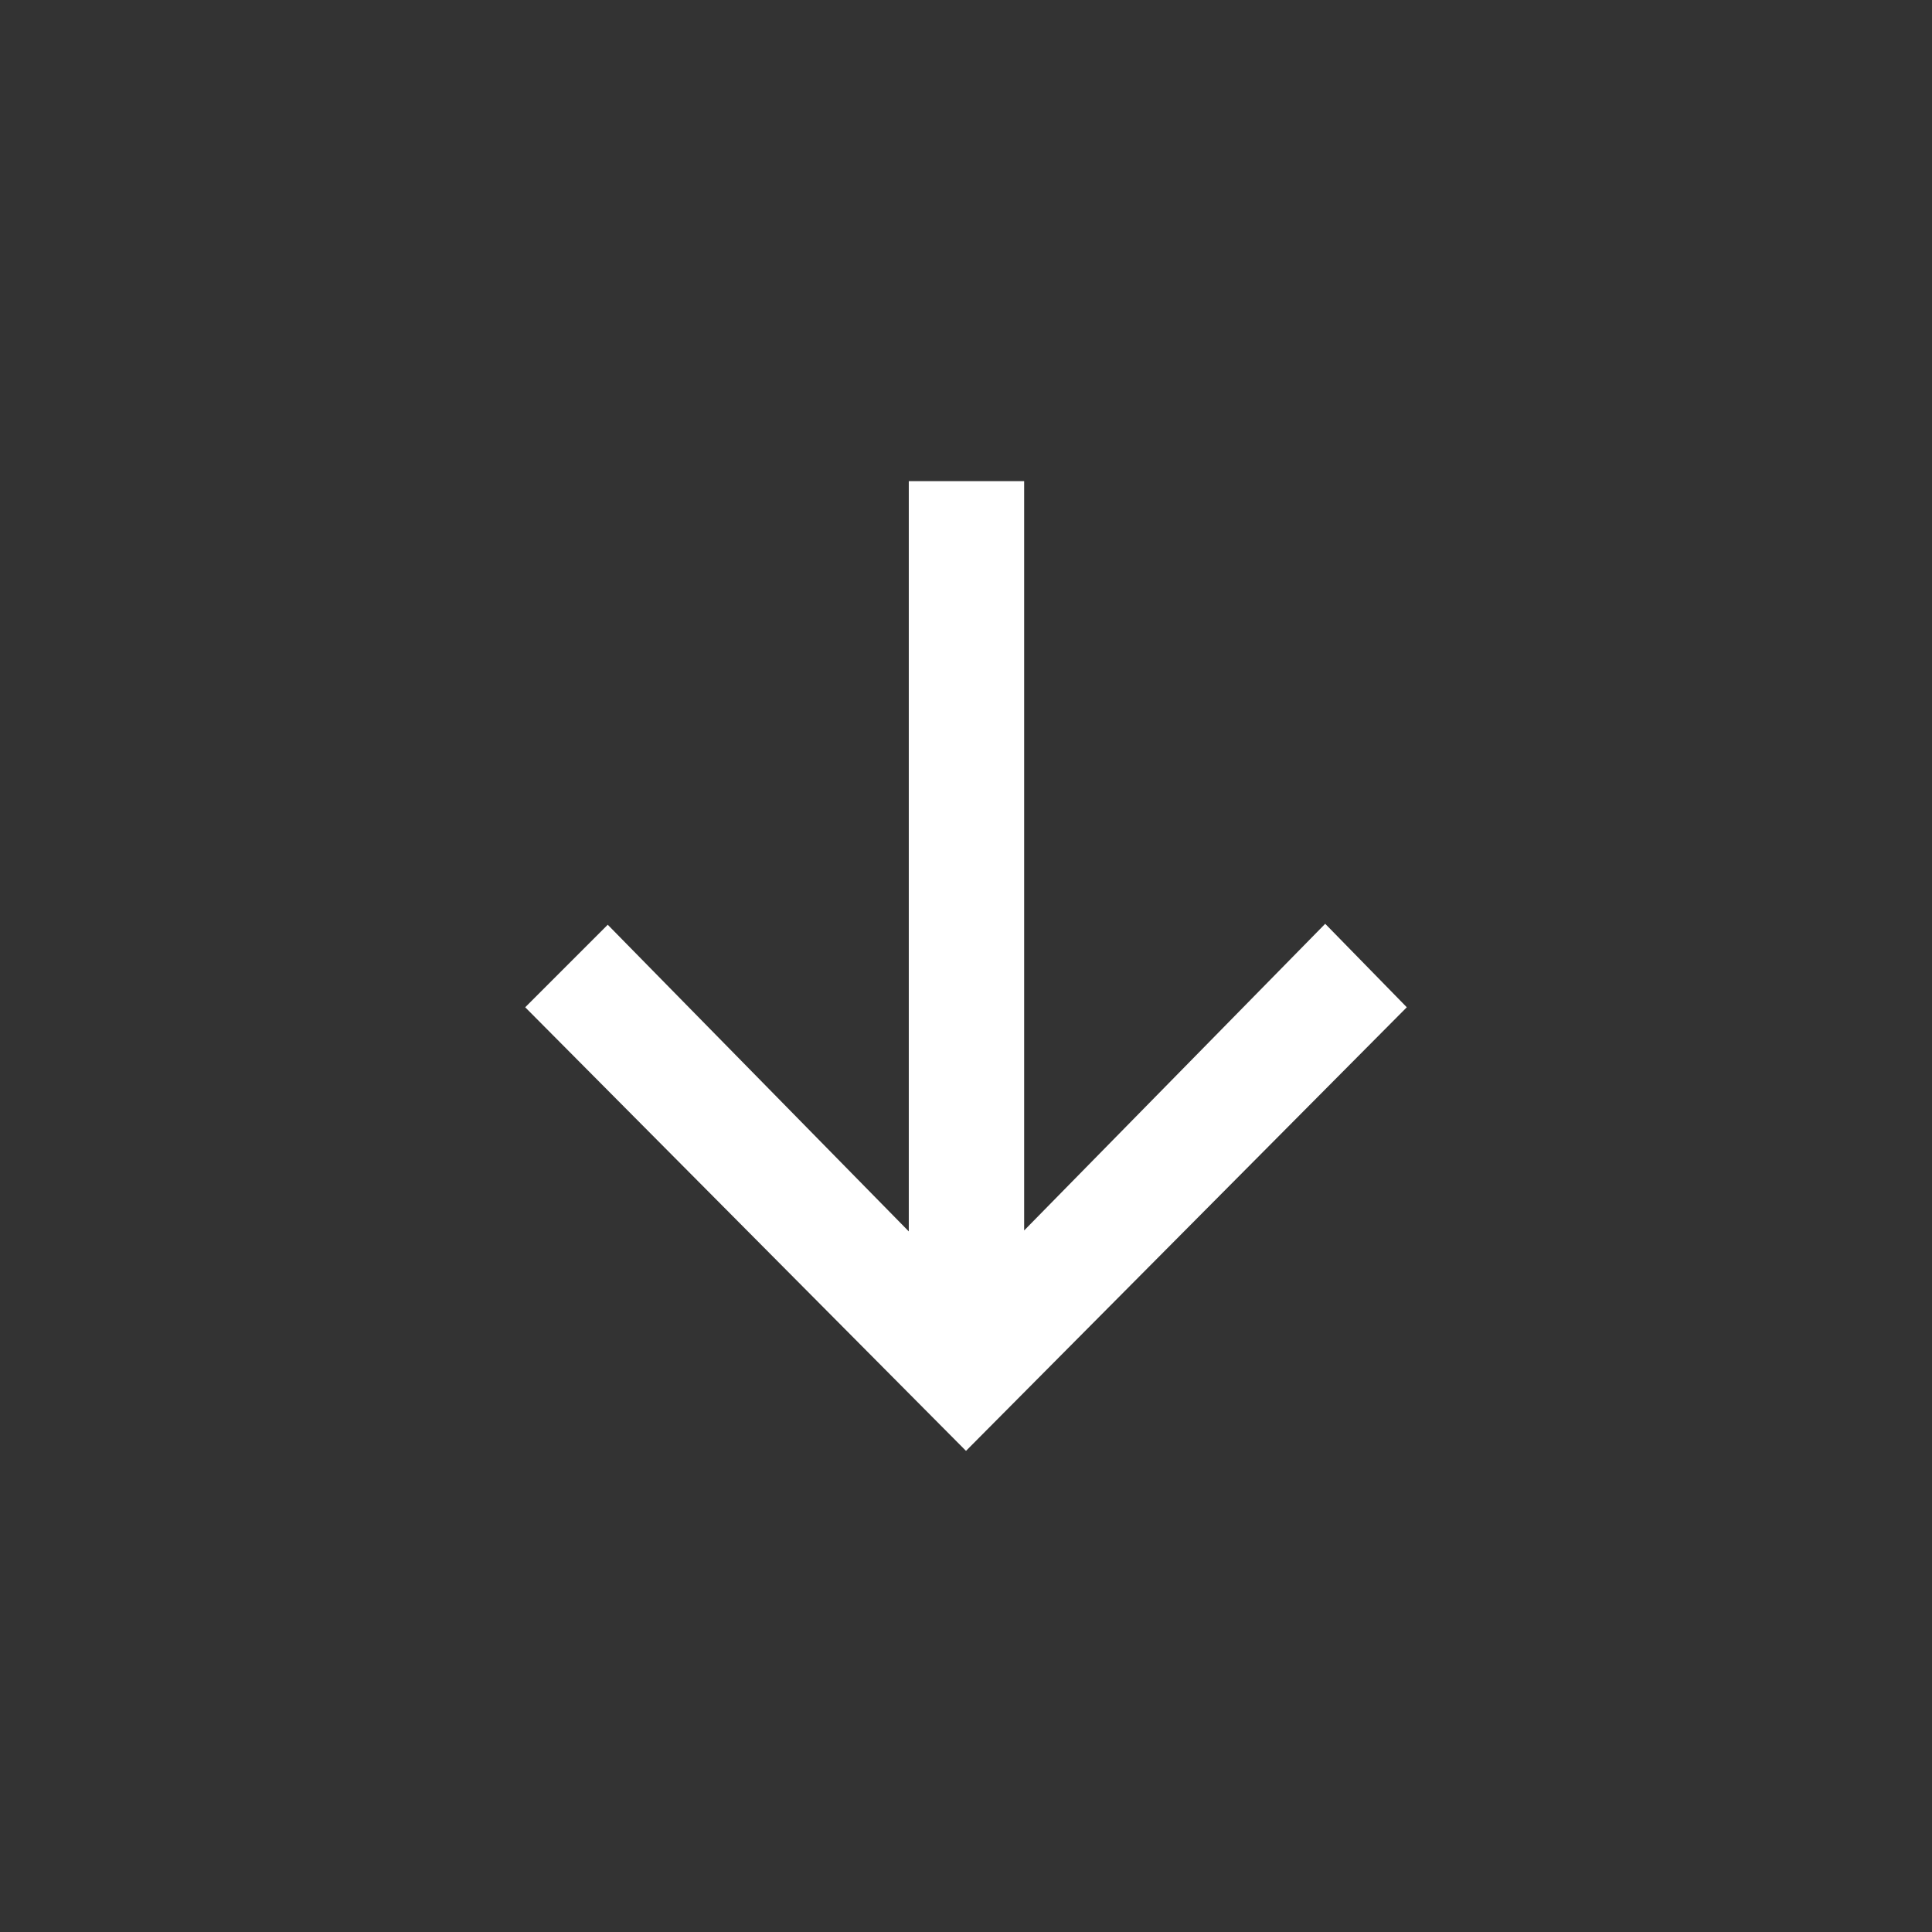 <?xml version="1.0" encoding="utf-8"?>
<!-- Generator: Adobe Illustrator 22.0.0, SVG Export Plug-In . SVG Version: 6.00 Build 0)  -->
<svg version="1.1" id="Layer_1" xmlns="http://www.w3.org/2000/svg" xmlns:xlink="http://www.w3.org/1999/xlink" x="0px" y="0px"
	 viewBox="0 0 206 206" style="enable-background:new 0 0 206 206;" xml:space="preserve">
<rect x="0" y="0" width="206" height="206" fill="#333333" stroke="none"/>
<style type="text/css">
	.st0{fill:#FFFFFF;fill-opacity:0;}
	.st1{fill:#FFFFFF;}
</style>
<rect y="0" class="st0" width="206" height="206"/>
<g>
	<g>
		<path class="st1" d="M150,107.4l-47,47.3l-47-47.3l8.8-8.8l32.1,32.7v-80h12.3v79.9l32.1-32.7L150,107.4z"/>
	</g>
</g>
</svg>
